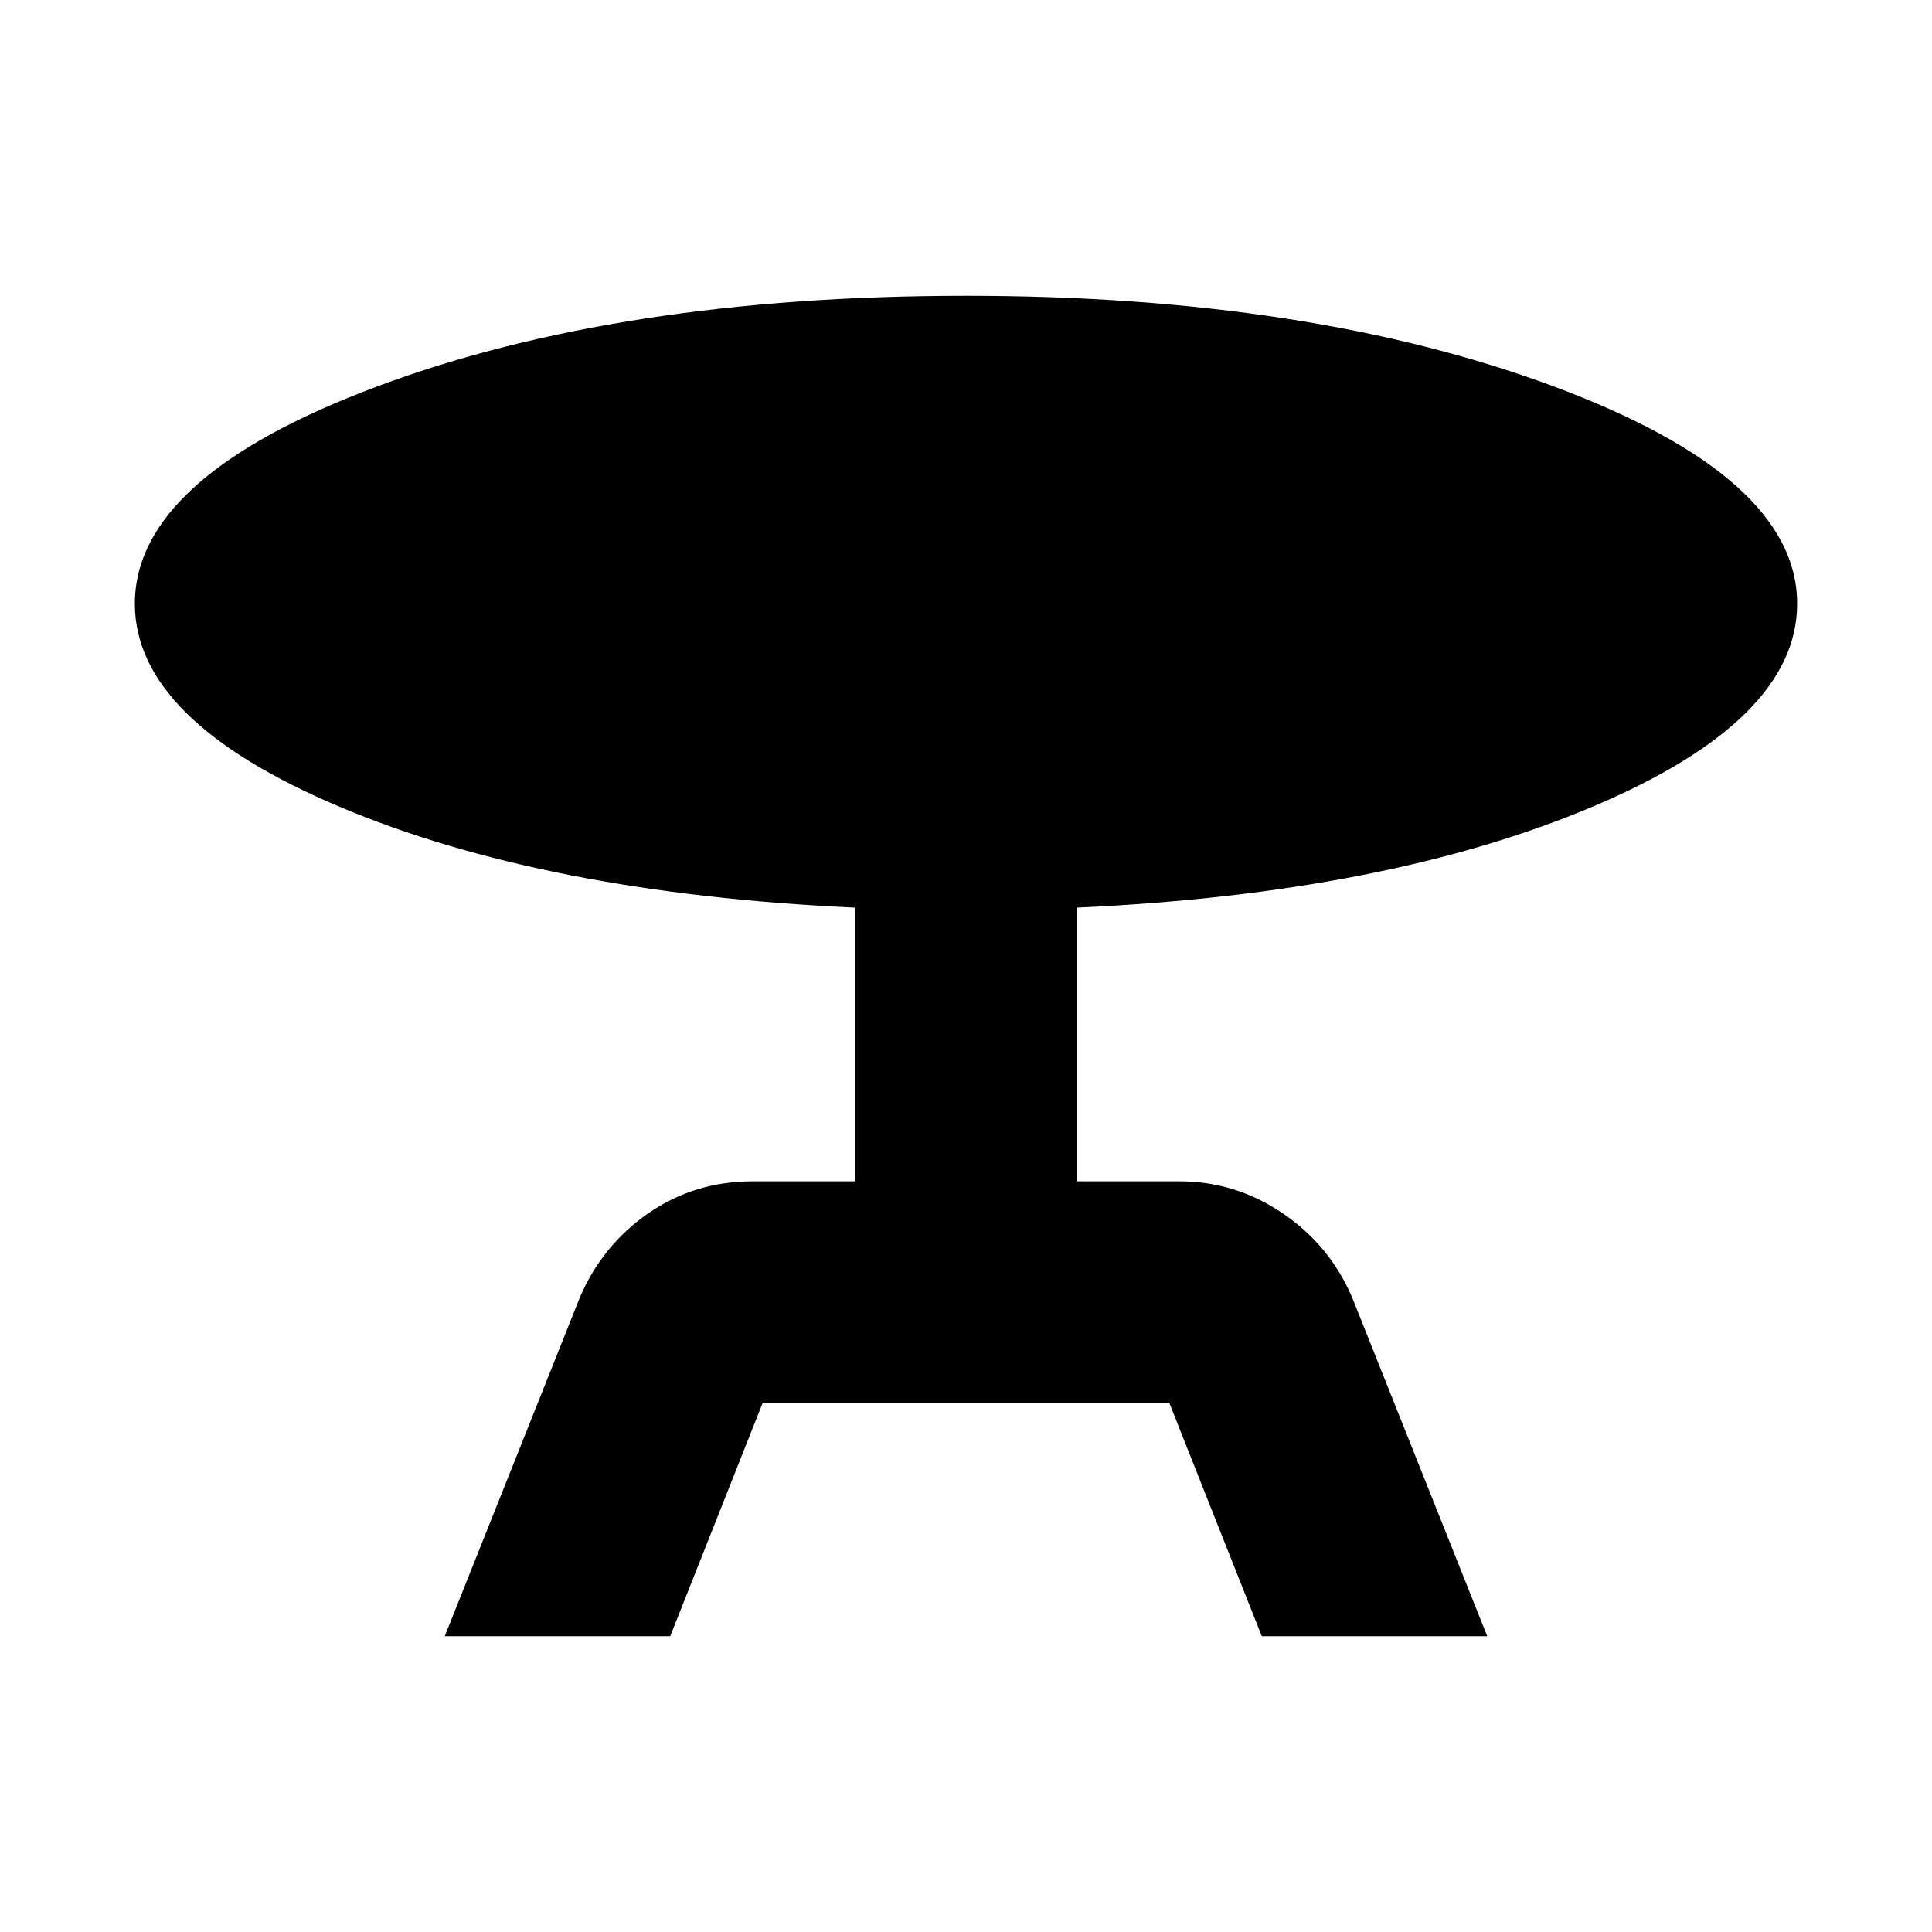 <svg xmlns="http://www.w3.org/2000/svg" height="20" width="20"><path d="M4.604 16.938 6 13.438q.229-.542.708-.876.48-.333 1.084-.333h1.062V9.396Q5.646 9.25 3.521 8.354T1.396 6.25q0-1.312 2.51-2.25Q6.417 3.062 10 3.062q3.562 0 6.083.938 2.521.938 2.521 2.25 0 1.208-2.125 2.104-2.125.896-5.333 1.042v2.833h1.062q.584 0 1.073.333.49.334.719.876l1.396 3.5h-2.334l-.958-2.417H7.896l-.958 2.417Z"/></svg>